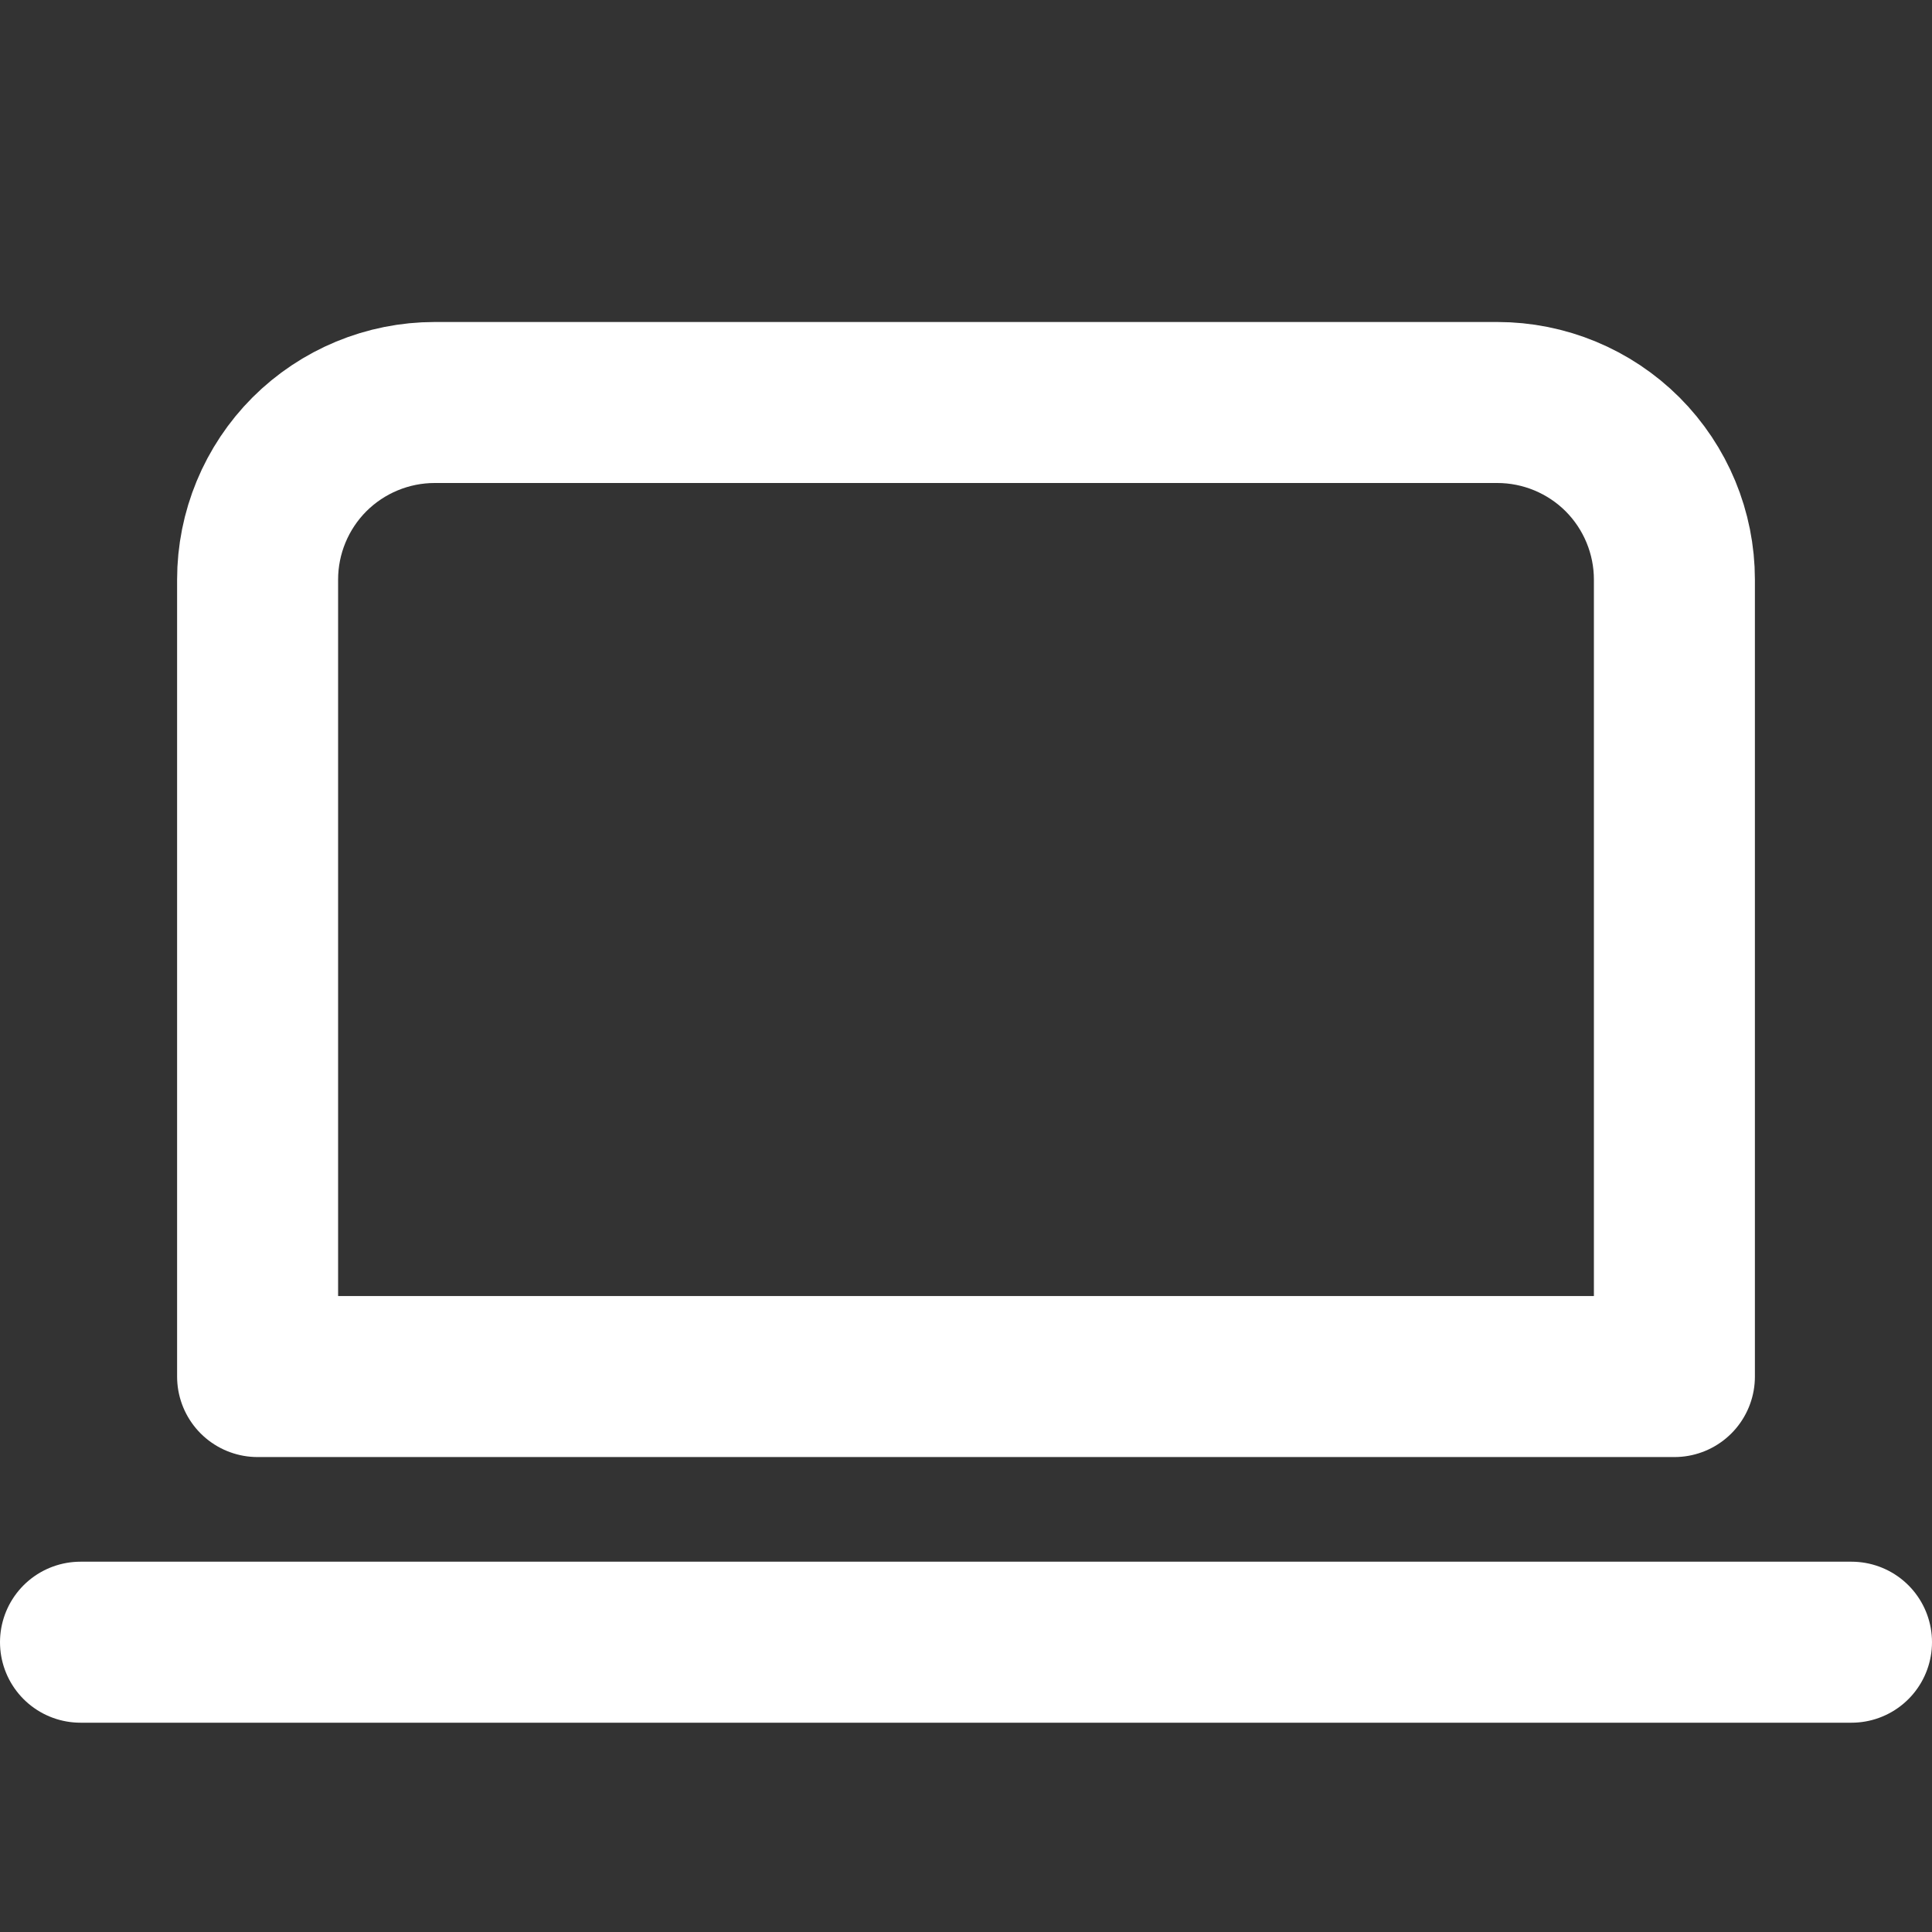 <svg width="24" height="24" viewBox="0 0 24 24" fill="none" xmlns="http://www.w3.org/2000/svg">
<rect x="0" y="0" width="24" height="24" fill="#333333" stroke="none"/>
<path d="M1 20.4H23M3.2 7.2C3.2 6.617 3.432 6.057 3.844 5.644C4.257 5.232 4.817 5 5.4 5H18.6C19.183 5 19.743 5.232 20.156 5.644C20.568 6.057 20.8 6.617 20.8 7.2V17.1H3.2V7.2Z" stroke="white" stroke-width="2" stroke-linecap="round" stroke-linejoin="round"/>
</svg>
